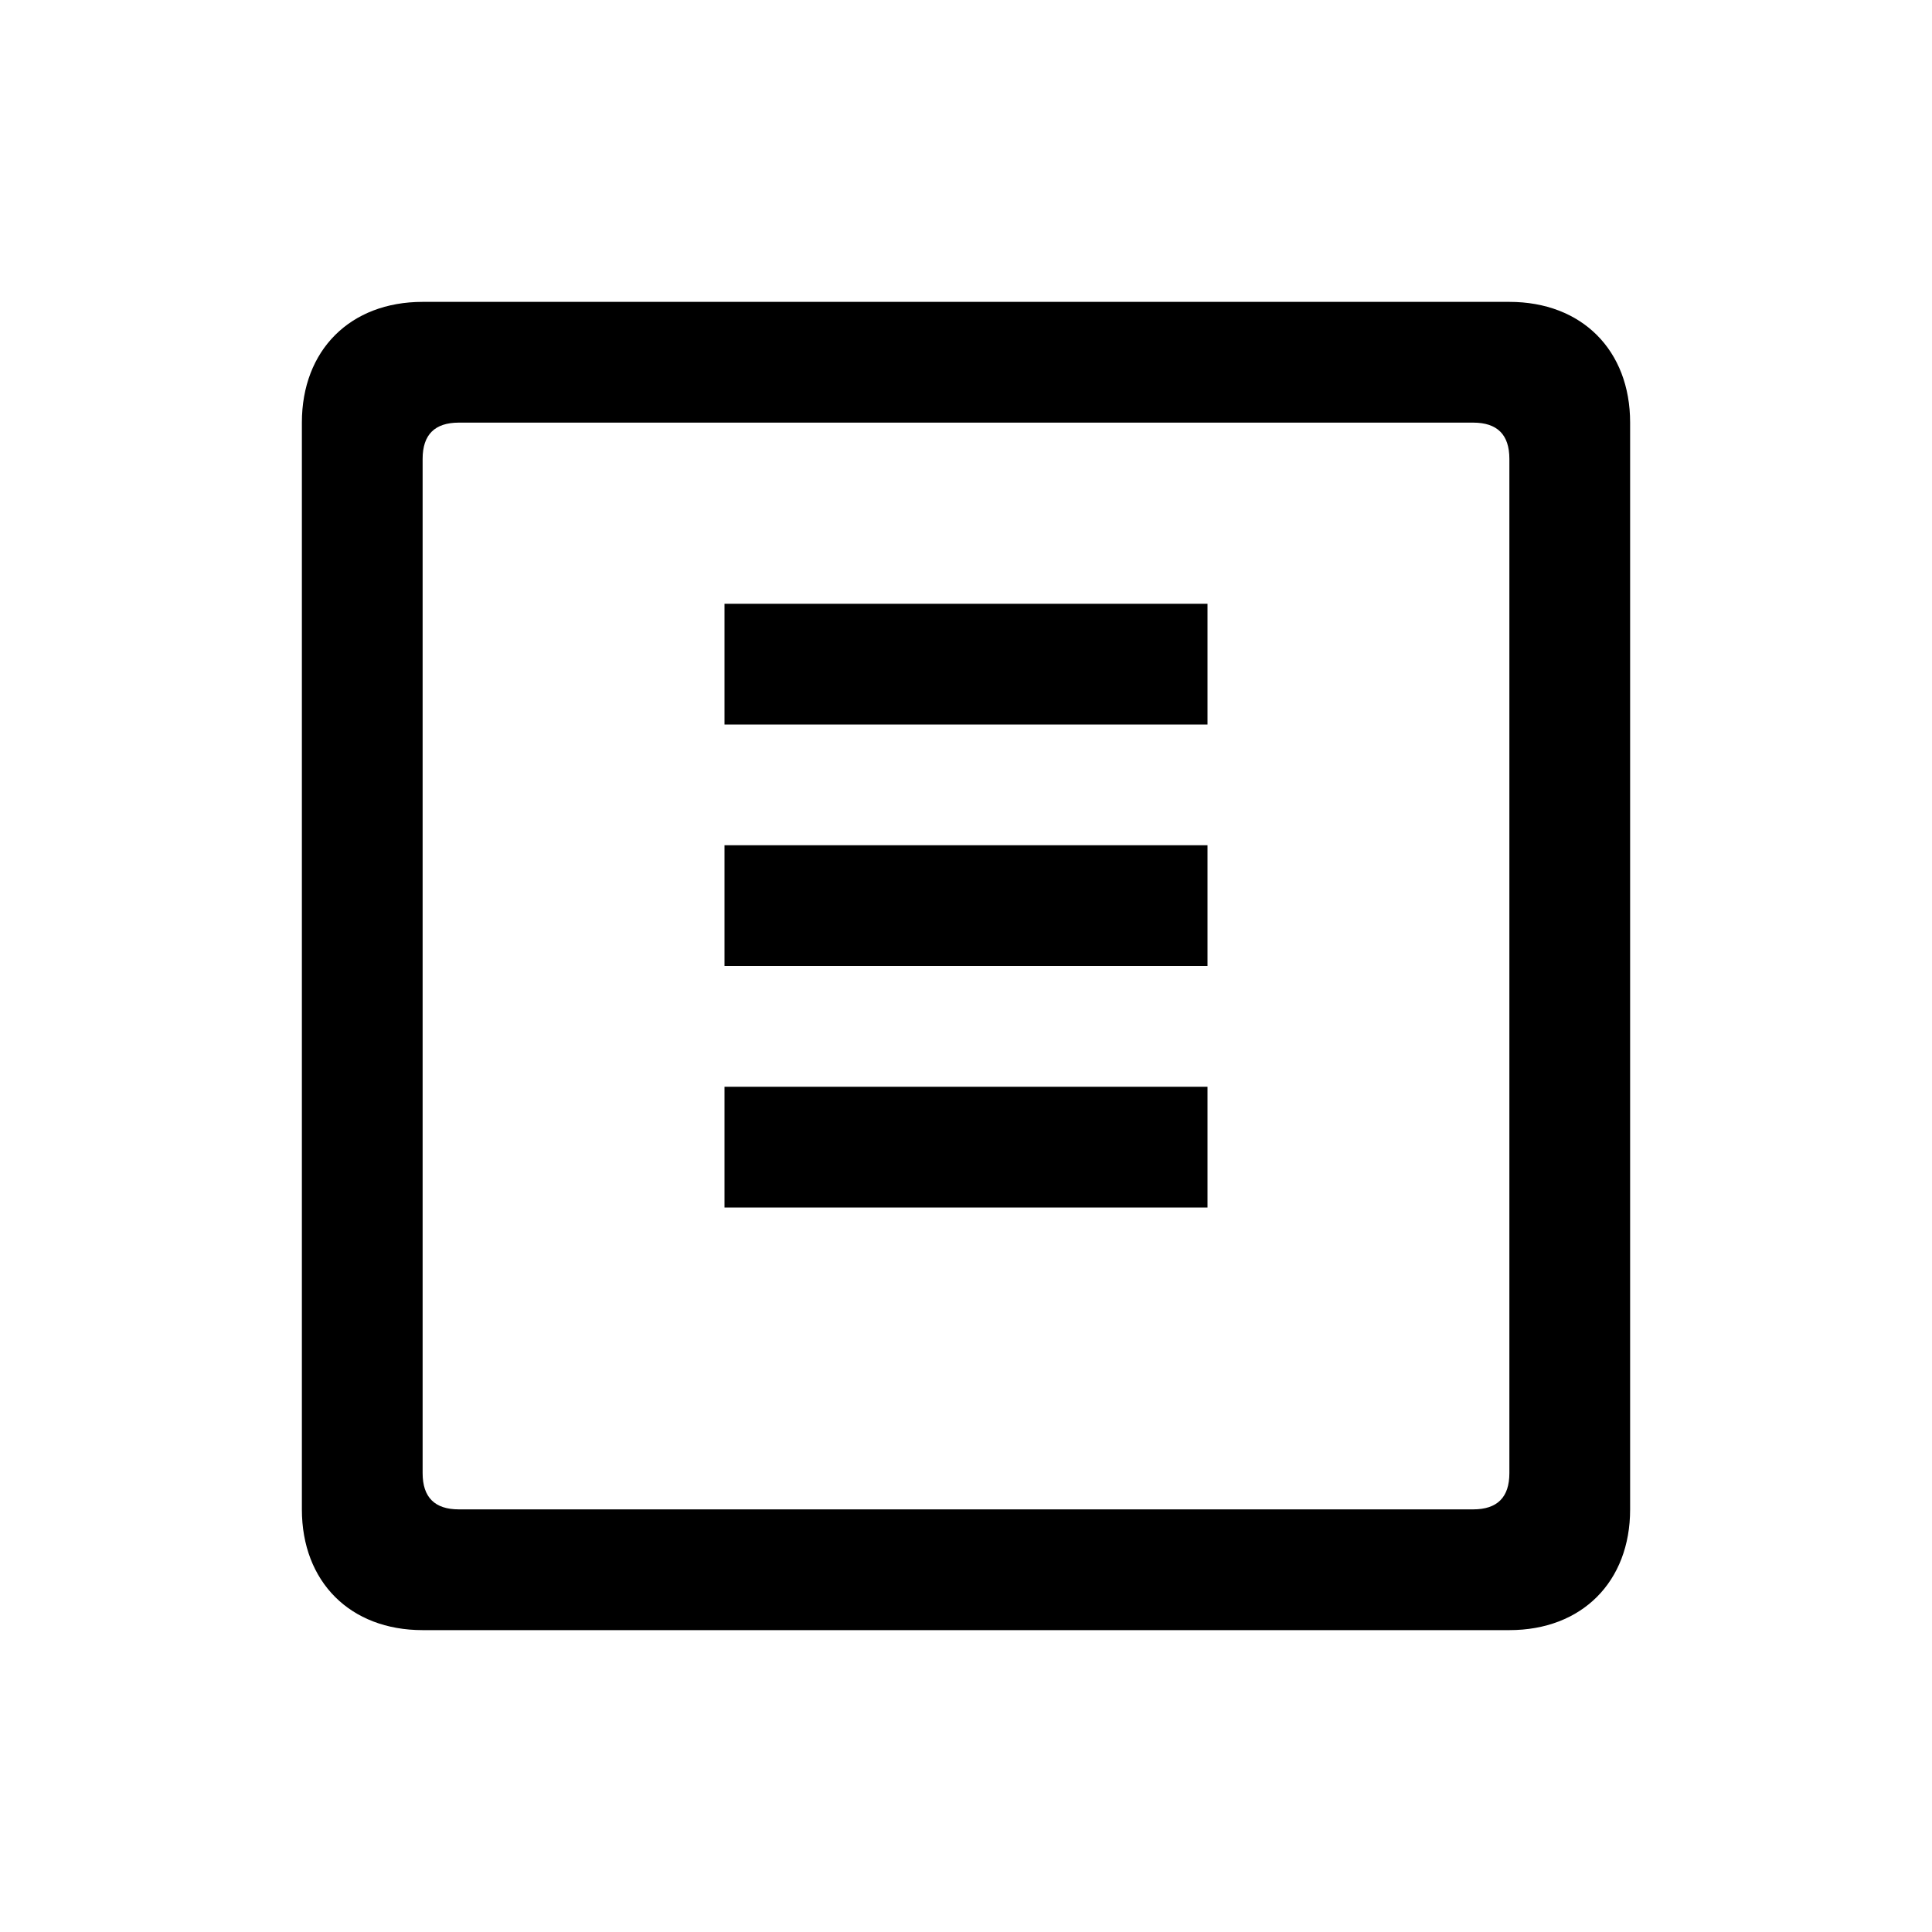 <svg xmlns="http://www.w3.org/2000/svg" width="16" height="16" viewBox="-41 43 16 16" enable-background="new -41 43 16 16"><path d="M-28.5 45.5h-9c-.6 0-1 .4-1 1v9c0 .6.4 1 1 1h9c.6 0 1-.4 1-1v-9c0-.6-.4-1-1-1zm0 9.7c0 .2-.1.3-.3.3h-8.4c-.2 0-.3-.1-.3-.3v-8.4c0-.2.1-.3.3-.3h8.4c.2 0 .3.1.3.3v8.4zm-6.5-7.2h4v1h-4zm0 2h4v1h-4zm0 2h4v1h-4z"/></svg>